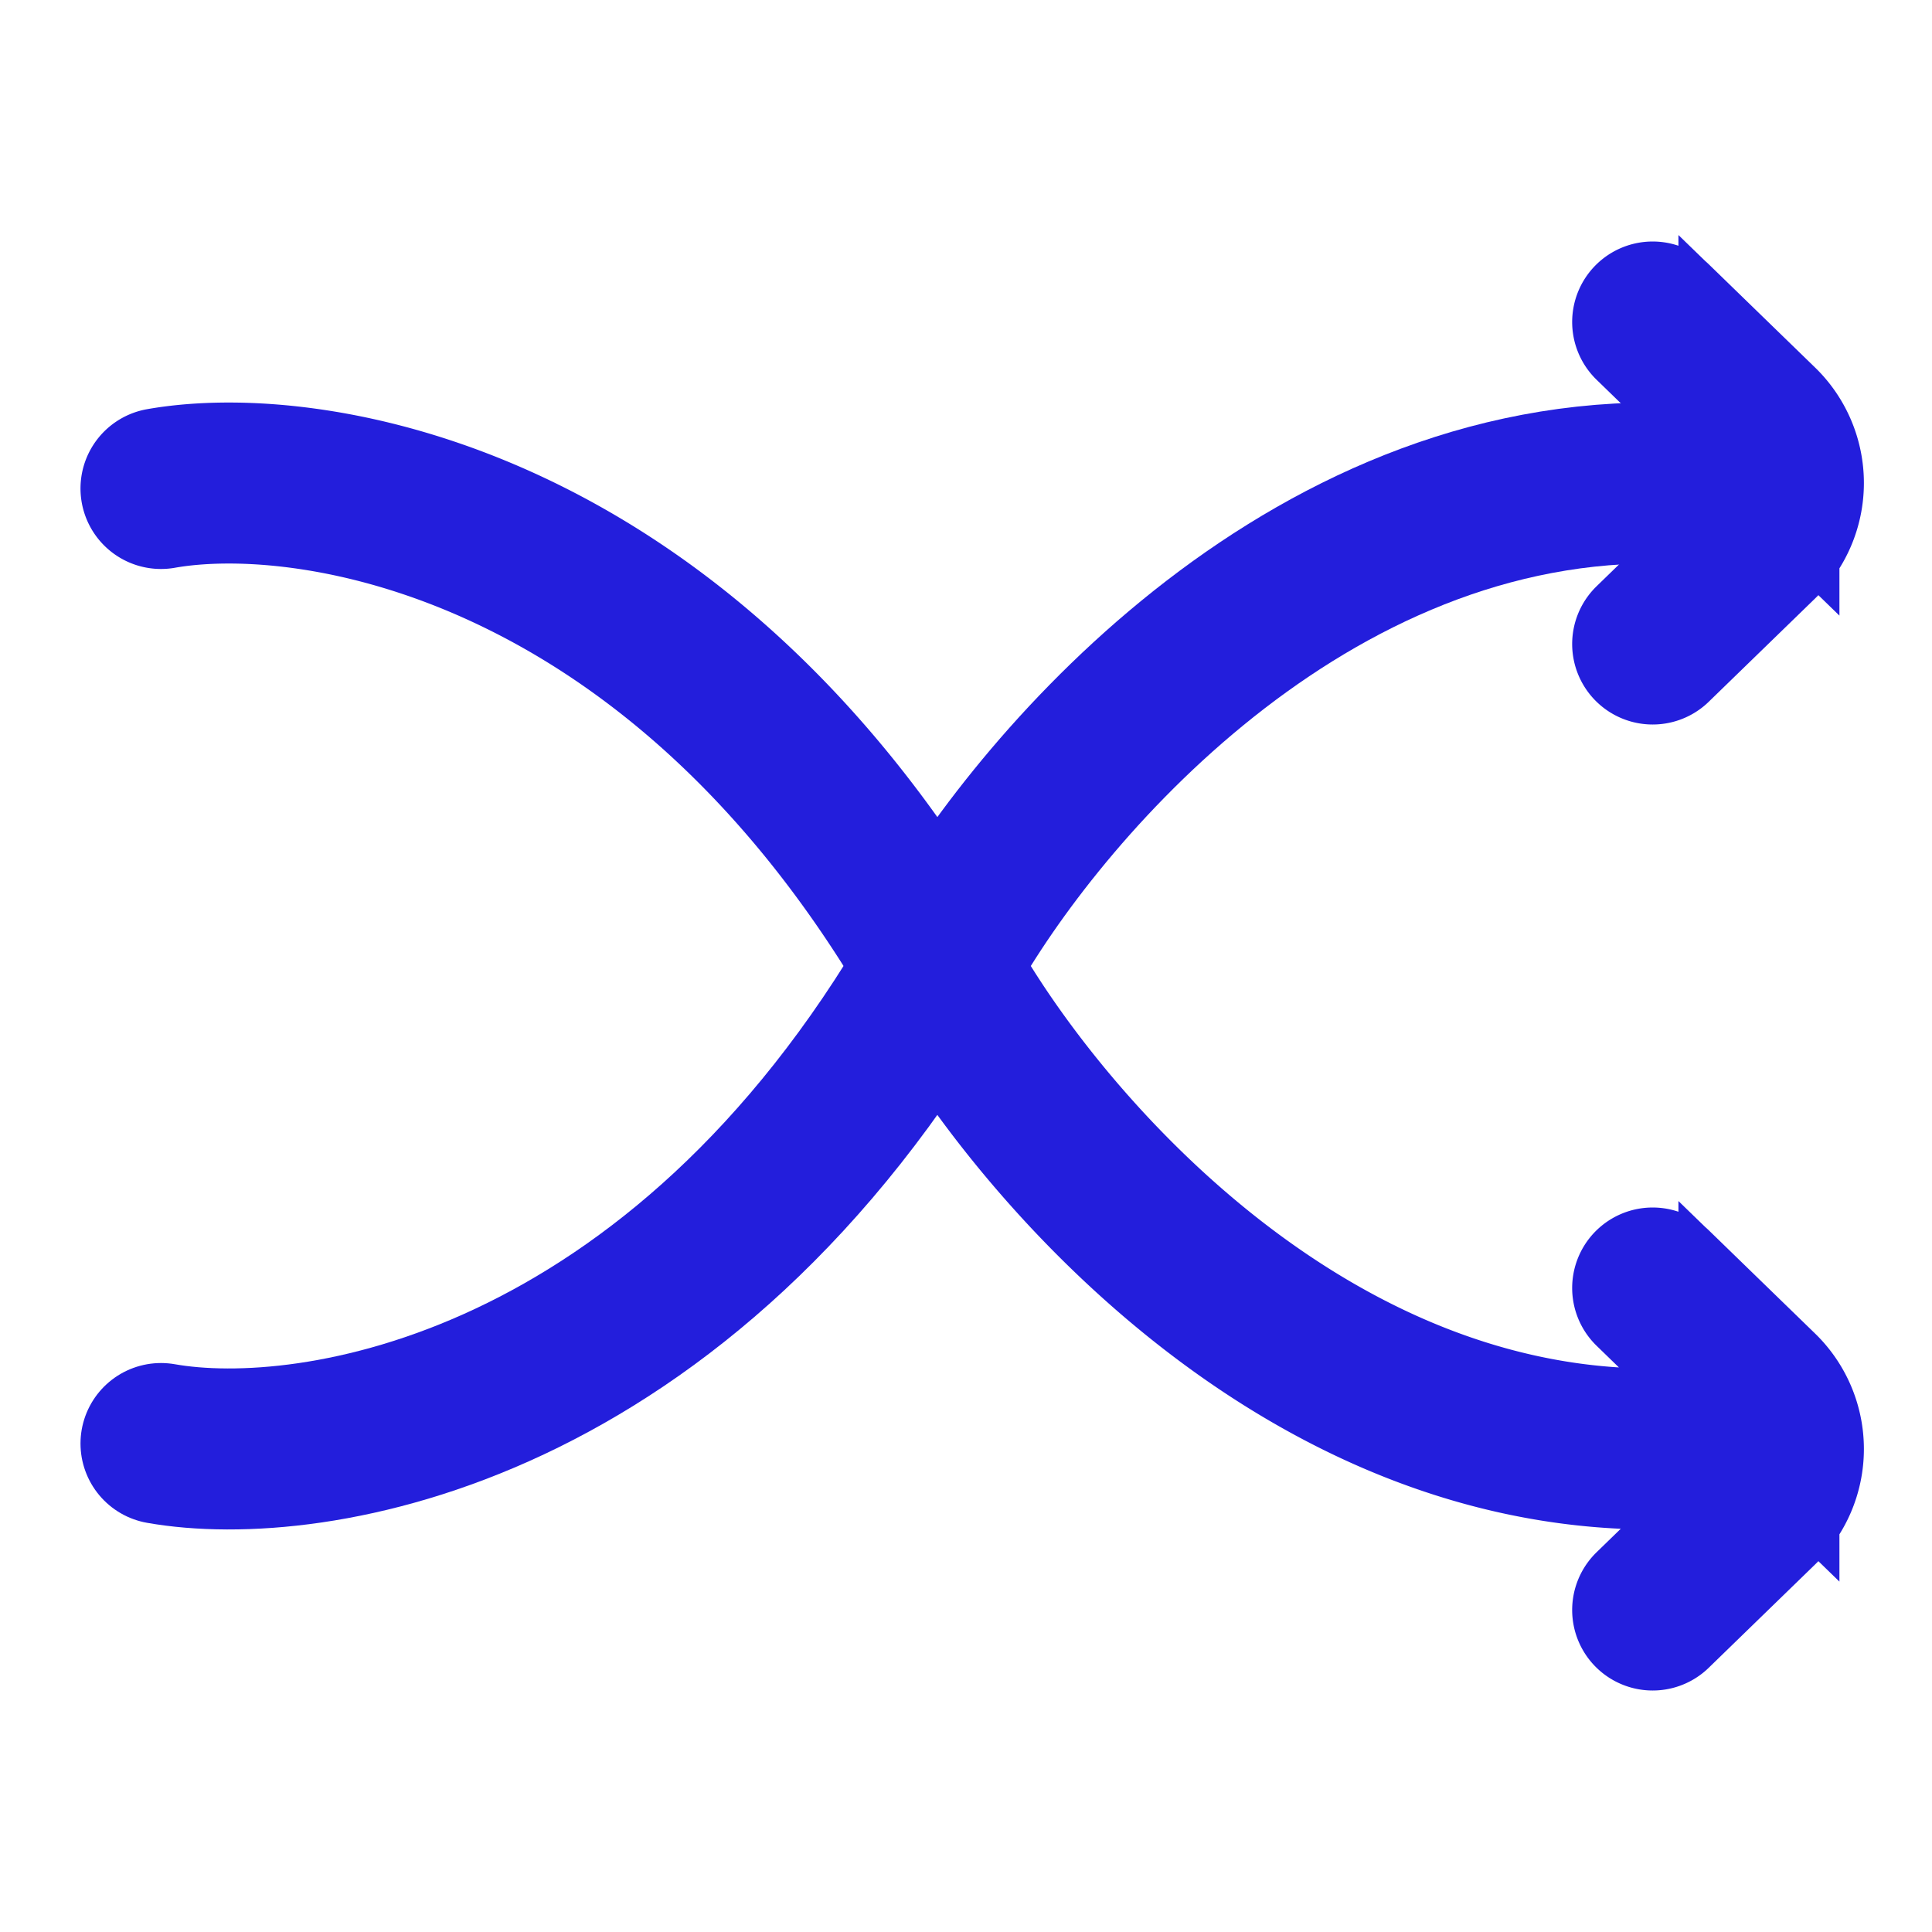 <svg width="14" height="14" viewBox="0 0 12 10" fill="none" xmlns="http://www.w3.org/2000/svg"><path d="M1 7.966c.94.166 3.223-.198 4.834-2.983C6.37 3.99 8.009 2 10.265 2" stroke="#231EDC" stroke-linecap="round"/><path d="M1 2.034c.94-.166 3.223.198 4.834 2.983C6.37 6.01 8.009 8 10.265 8M10.265 1l.66.641a.5.5 0 0 1 0 .718l-.66.641M10.265 7l.66.641a.5.5 0 0 1 0 .718l-.66.641" stroke="#231EDC" stroke-linecap="round"/></svg>